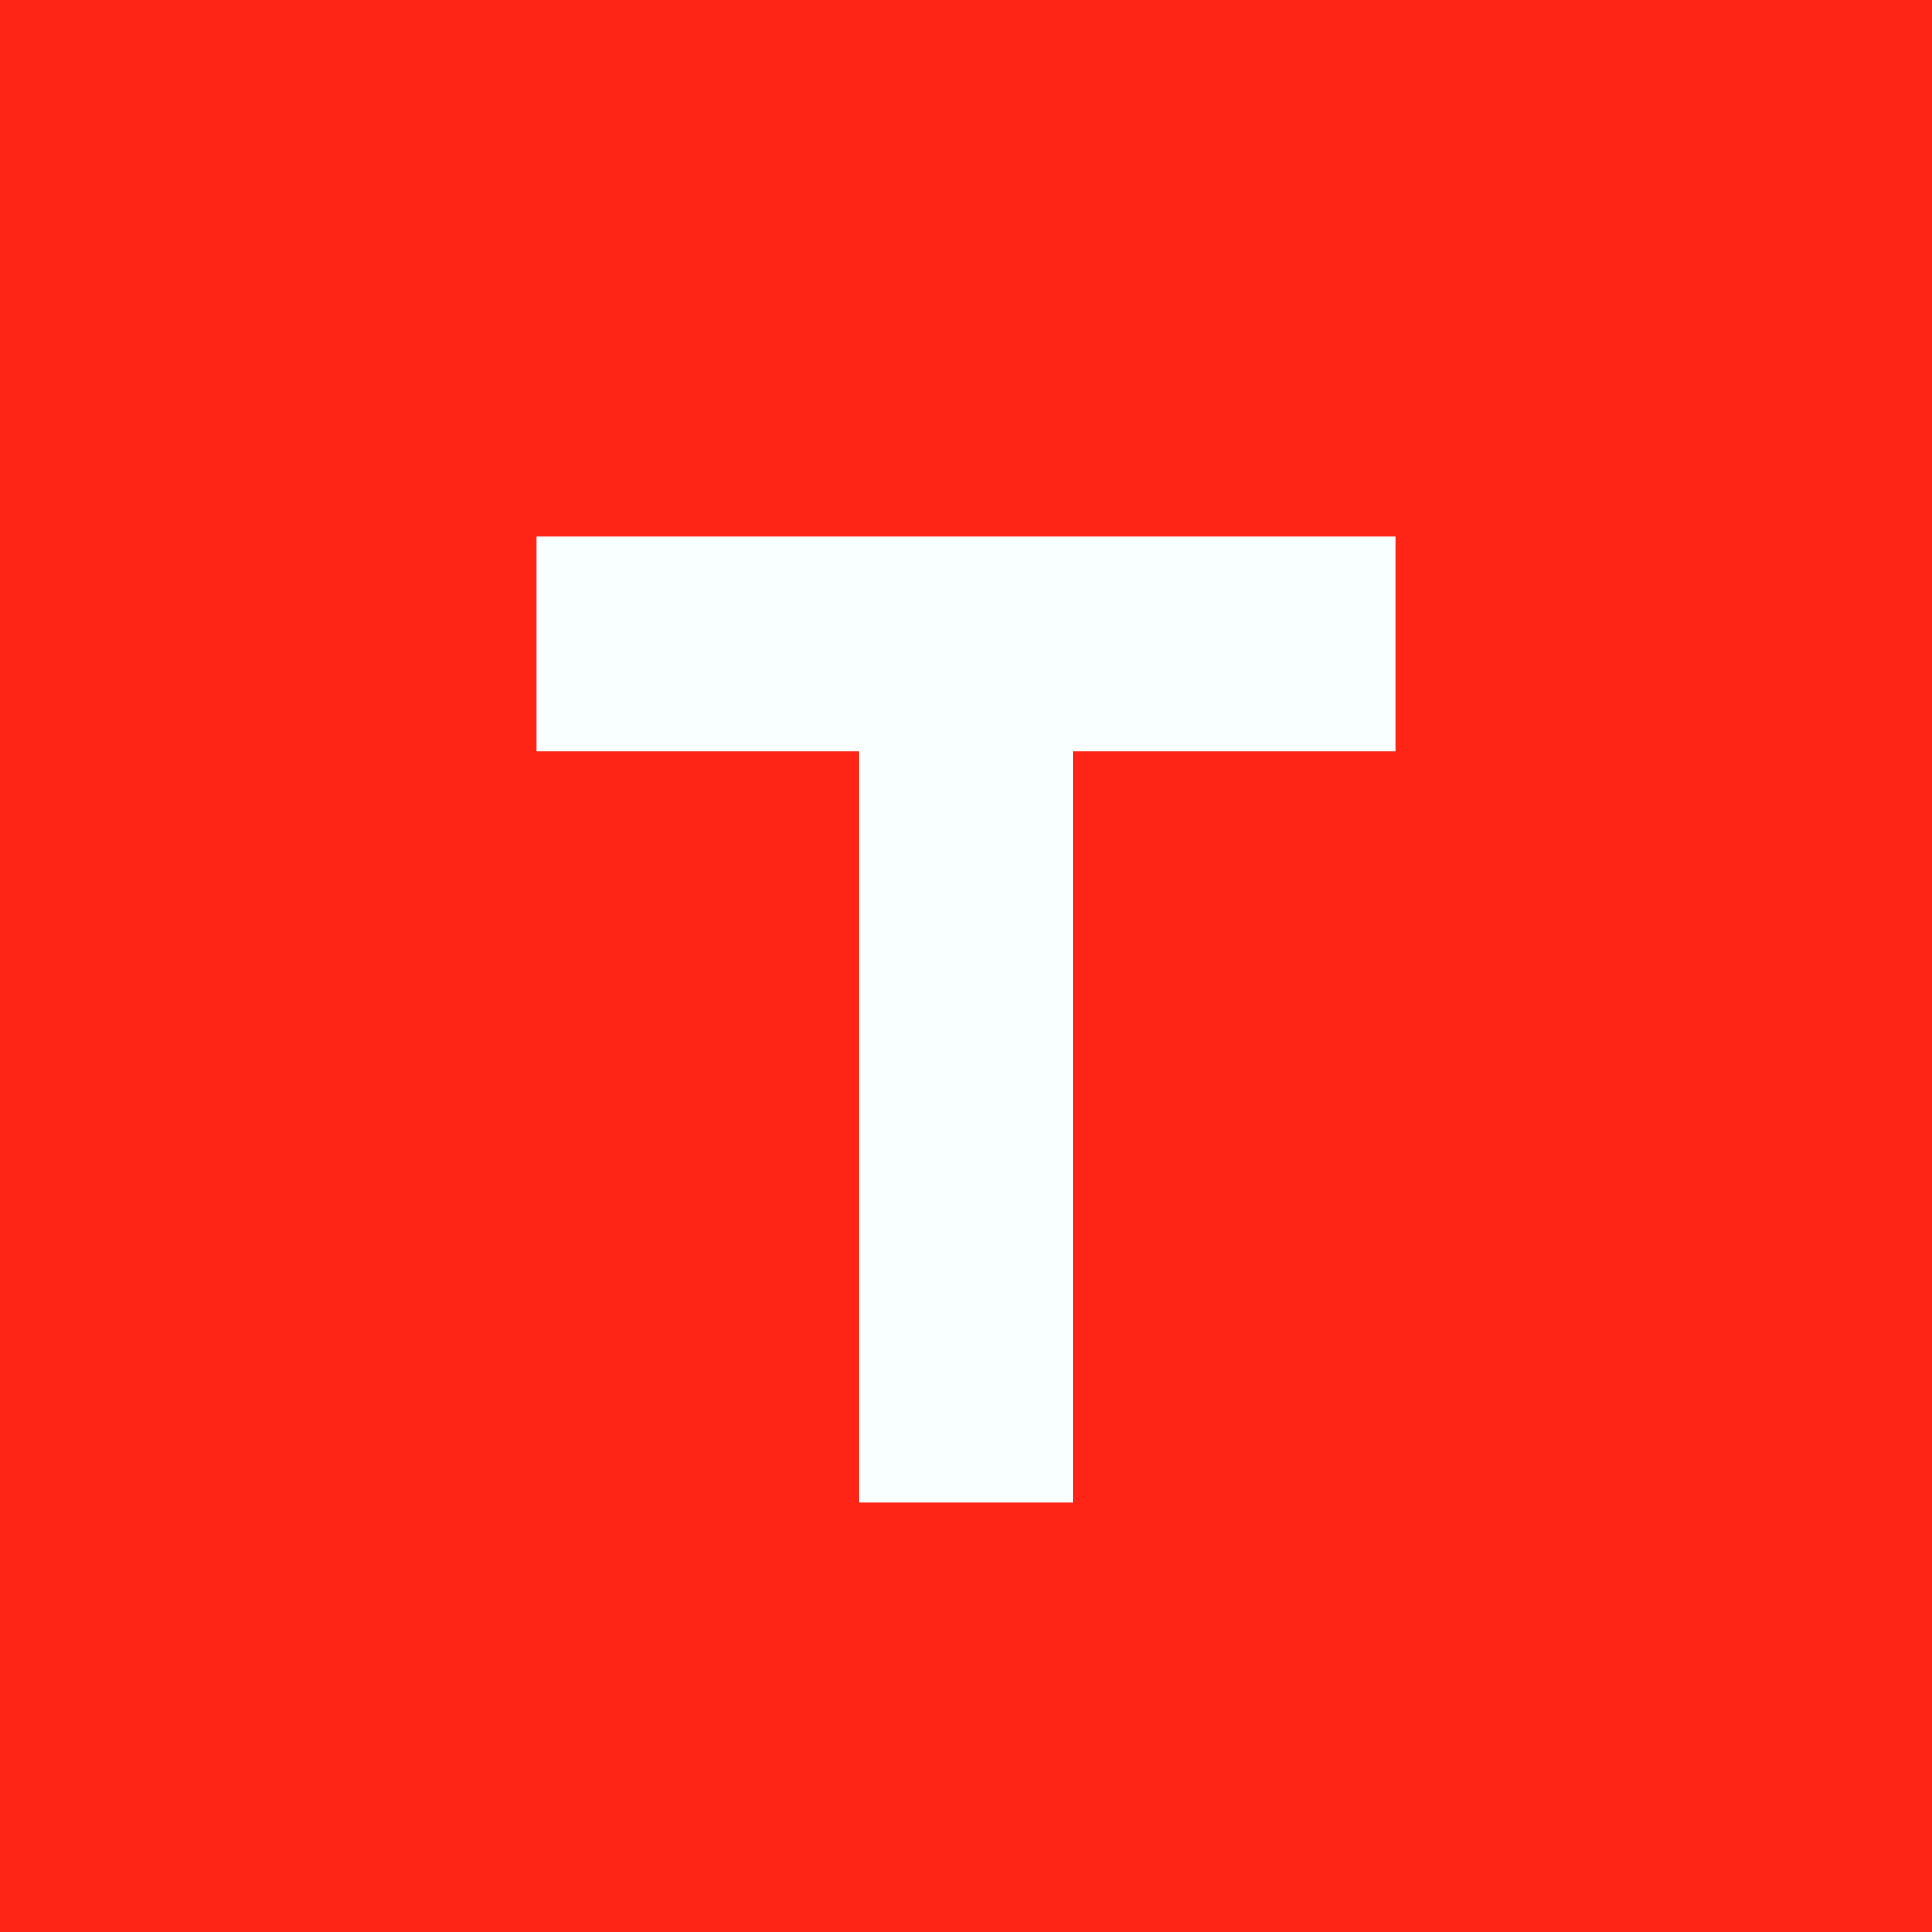 <!-- by TradingView --><svg width="18" height="18" viewBox="0 0 18 18" xmlns="http://www.w3.org/2000/svg"><path fill="#FE2516" d="M0 0h18v18H0z"/><path d="M10 5v9H8V5h2Zm3 0v2H5V5h8Z" fill="#F9FFFF"/></svg>